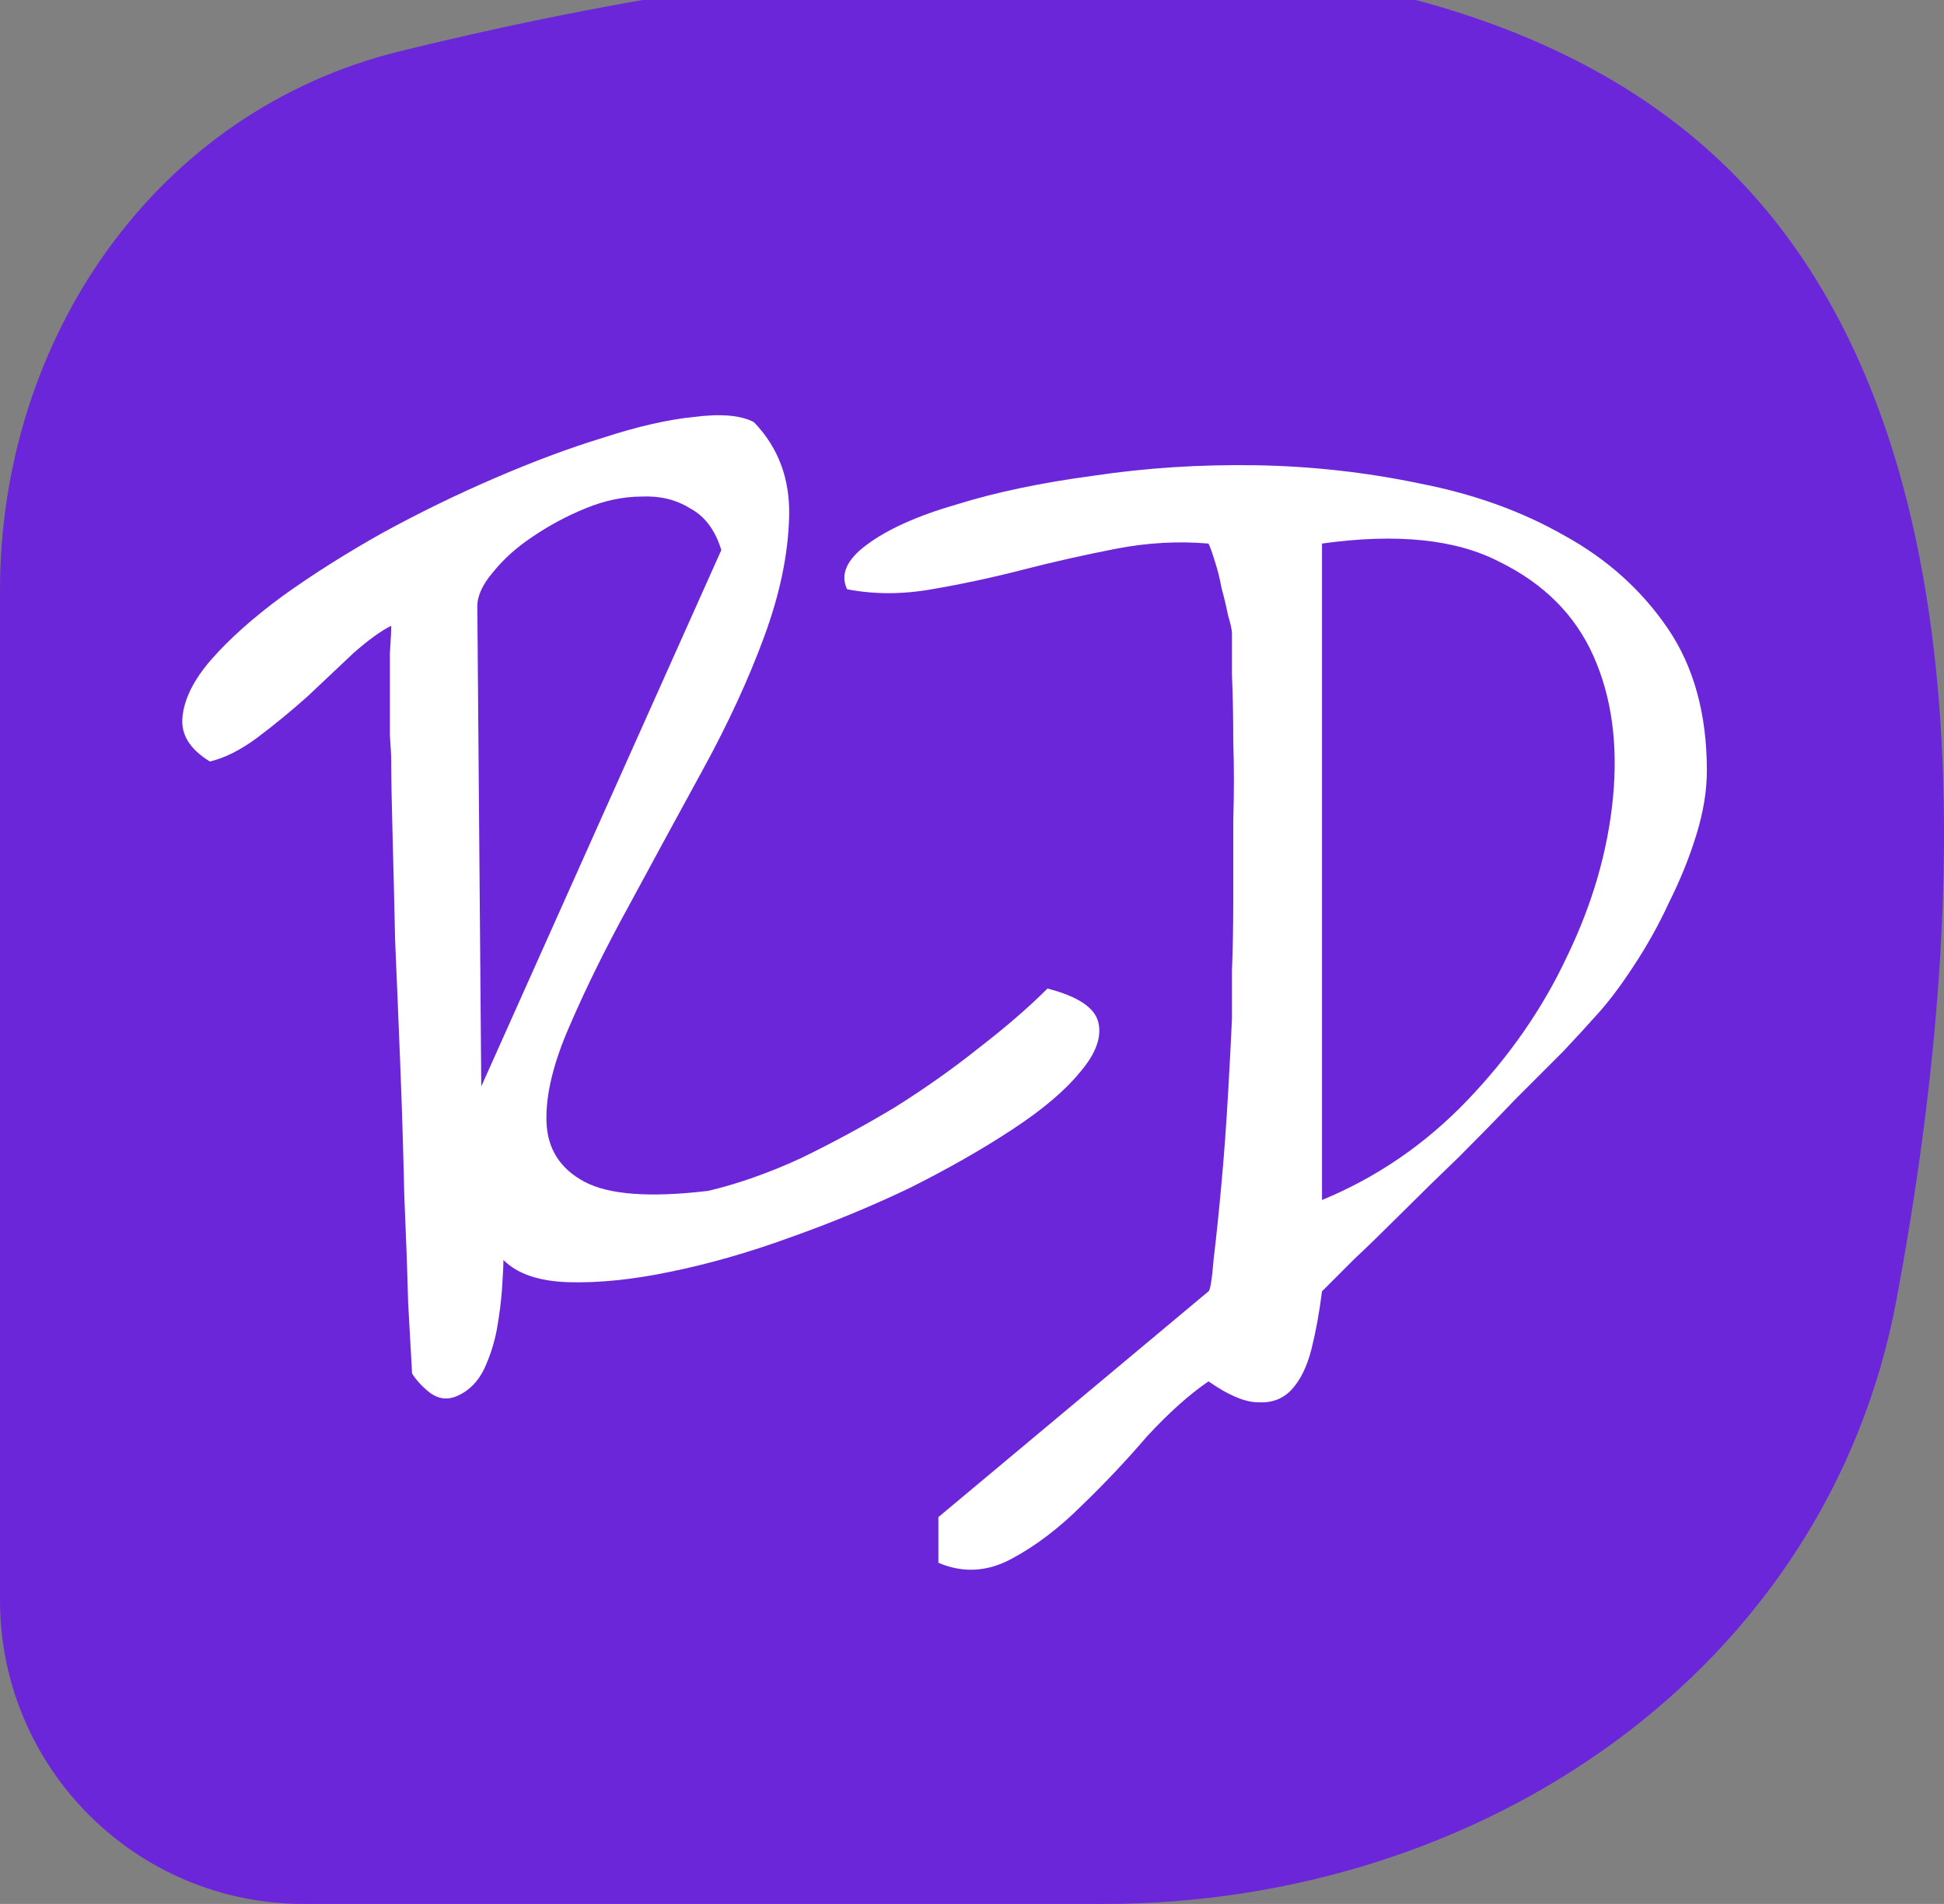 <svg width="48" height="47" viewBox="0 0 48 47" fill="none" xmlns="http://www.w3.org/2000/svg">
<rect x="0" y="0" width="48" height="47" fill="#808080" stroke="none"/>
<g clip-path="url(#clip0_204_118)">
<path d="M0 14.579C0 8.358 3.836 2.748 9.878 1.264C19.986 -1.218 35.243 -3.263 42.753 4.247C49.093 10.587 48.624 22.446 46.83 32.068C45.12 41.243 36.587 47 27.255 47H7.5C3.358 47 0 43.642 0 39.5V14.579Z" fill="#6b26d9"/>
<path d="M29.839 31.878C29.882 31.856 29.925 31.588 29.968 31.072C30.032 30.535 30.097 29.913 30.161 29.204C30.226 28.495 30.279 27.765 30.322 27.013C30.365 26.261 30.397 25.639 30.419 25.145C30.419 24.865 30.419 24.468 30.419 23.953C30.44 23.437 30.451 22.868 30.451 22.245C30.451 21.601 30.451 20.935 30.451 20.248C30.472 19.561 30.472 18.916 30.451 18.315C30.451 17.692 30.44 17.144 30.419 16.672C30.419 16.199 30.419 15.856 30.419 15.641C30.419 15.555 30.387 15.405 30.322 15.19C30.279 14.975 30.226 14.75 30.161 14.514C30.118 14.277 30.064 14.062 30 13.869C29.936 13.654 29.882 13.504 29.839 13.418C29.087 13.354 28.325 13.397 27.552 13.547C26.778 13.697 26.016 13.869 25.264 14.062C24.513 14.256 23.761 14.417 23.009 14.546C22.279 14.675 21.581 14.675 20.915 14.546C20.743 14.181 20.904 13.815 21.398 13.45C21.914 13.064 22.655 12.731 23.621 12.452C24.588 12.151 25.715 11.915 27.004 11.743C28.293 11.55 29.624 11.464 30.999 11.485C32.373 11.507 33.726 11.657 35.058 11.936C36.389 12.194 37.581 12.623 38.634 13.225C39.686 13.805 40.534 14.567 41.179 15.512C41.823 16.457 42.145 17.628 42.145 19.024C42.145 19.518 42.059 20.044 41.887 20.602C41.716 21.161 41.49 21.719 41.211 22.277C40.953 22.836 40.653 23.373 40.309 23.888C39.987 24.382 39.665 24.801 39.342 25.145C39.192 25.316 38.945 25.585 38.602 25.95C38.258 26.294 37.861 26.691 37.41 27.142C36.98 27.593 36.518 28.065 36.024 28.559C35.53 29.032 35.058 29.494 34.607 29.945C34.177 30.374 33.78 30.761 33.415 31.104C33.071 31.448 32.813 31.706 32.642 31.878C32.577 32.393 32.491 32.866 32.384 33.295C32.276 33.725 32.115 34.057 31.901 34.294C31.686 34.53 31.407 34.637 31.063 34.616C30.741 34.616 30.333 34.444 29.839 34.1C29.366 34.423 28.862 34.874 28.325 35.454C27.809 36.055 27.272 36.624 26.714 37.161C26.155 37.719 25.576 38.16 24.974 38.482C24.373 38.804 23.772 38.836 23.17 38.578V37.451L29.839 31.878ZM32.642 29.623C33.995 29.064 35.187 28.248 36.218 27.174C37.27 26.079 38.097 24.887 38.698 23.598C39.321 22.31 39.697 21.01 39.826 19.7C39.955 18.369 39.794 17.198 39.342 16.189C38.891 15.179 38.118 14.406 37.023 13.869C35.949 13.311 34.489 13.16 32.642 13.418V29.623Z" fill="white"/>
<path d="M10.175 33.907C10.154 33.52 10.121 32.941 10.078 32.167C10.057 31.373 10.025 30.481 9.982 29.493C9.96 28.484 9.928 27.432 9.885 26.336C9.842 25.241 9.799 24.199 9.756 23.211C9.735 22.224 9.713 21.343 9.692 20.57C9.67 19.775 9.66 19.184 9.66 18.798C9.66 18.669 9.649 18.454 9.627 18.154C9.627 17.831 9.627 17.498 9.627 17.155C9.627 16.79 9.627 16.446 9.627 16.124C9.649 15.802 9.66 15.576 9.66 15.447C9.402 15.576 9.09 15.802 8.725 16.124C8.382 16.446 8.006 16.8 7.598 17.187C7.19 17.552 6.771 17.896 6.341 18.218C5.933 18.519 5.547 18.712 5.182 18.798C4.688 18.497 4.462 18.132 4.505 17.703C4.548 17.252 4.784 16.779 5.214 16.285C5.665 15.77 6.256 15.243 6.986 14.707C7.737 14.169 8.554 13.654 9.434 13.16C10.336 12.666 11.26 12.215 12.205 11.807C13.15 11.399 14.041 11.066 14.879 10.809C15.738 10.529 16.489 10.357 17.134 10.293C17.799 10.207 18.293 10.25 18.616 10.422C19.217 11.045 19.507 11.818 19.485 12.741C19.464 13.665 19.26 14.653 18.873 15.705C18.487 16.758 17.982 17.853 17.359 18.991C16.736 20.129 16.135 21.235 15.555 22.309C14.975 23.362 14.481 24.36 14.073 25.305C13.665 26.229 13.472 27.024 13.493 27.689C13.515 28.355 13.826 28.849 14.428 29.171C15.029 29.493 16.049 29.569 17.488 29.397C18.218 29.225 18.981 28.956 19.775 28.591C20.57 28.205 21.343 27.786 22.095 27.335C22.846 26.863 23.544 26.369 24.189 25.853C24.855 25.338 25.413 24.854 25.864 24.403C26.616 24.597 27.035 24.876 27.12 25.241C27.206 25.606 27.056 26.014 26.669 26.465C26.304 26.916 25.746 27.389 24.994 27.883C24.242 28.377 23.394 28.86 22.449 29.332C21.504 29.783 20.516 30.191 19.485 30.556C18.476 30.922 17.499 31.201 16.554 31.394C15.63 31.587 14.793 31.673 14.041 31.652C13.311 31.63 12.774 31.448 12.43 31.104C12.43 31.233 12.419 31.459 12.398 31.781C12.376 32.103 12.334 32.447 12.269 32.812C12.205 33.155 12.097 33.488 11.947 33.81C11.797 34.111 11.582 34.326 11.303 34.455C11.066 34.562 10.841 34.541 10.626 34.39C10.433 34.24 10.283 34.079 10.175 33.907ZM11.883 26.82L17.81 13.579C17.66 13.085 17.402 12.741 17.037 12.548C16.693 12.333 16.296 12.237 15.845 12.258C15.394 12.258 14.932 12.355 14.46 12.548C13.987 12.741 13.547 12.978 13.139 13.257C12.752 13.514 12.43 13.805 12.172 14.127C11.915 14.427 11.786 14.707 11.786 14.964L11.883 26.82Z" fill="white"/>
</g>
<defs>
<clipPath id="clip0_204_118">
<rect width="48" height="48" fill="white" transform="translate(0 -1)"/>
</clipPath>
</defs>
</svg>
